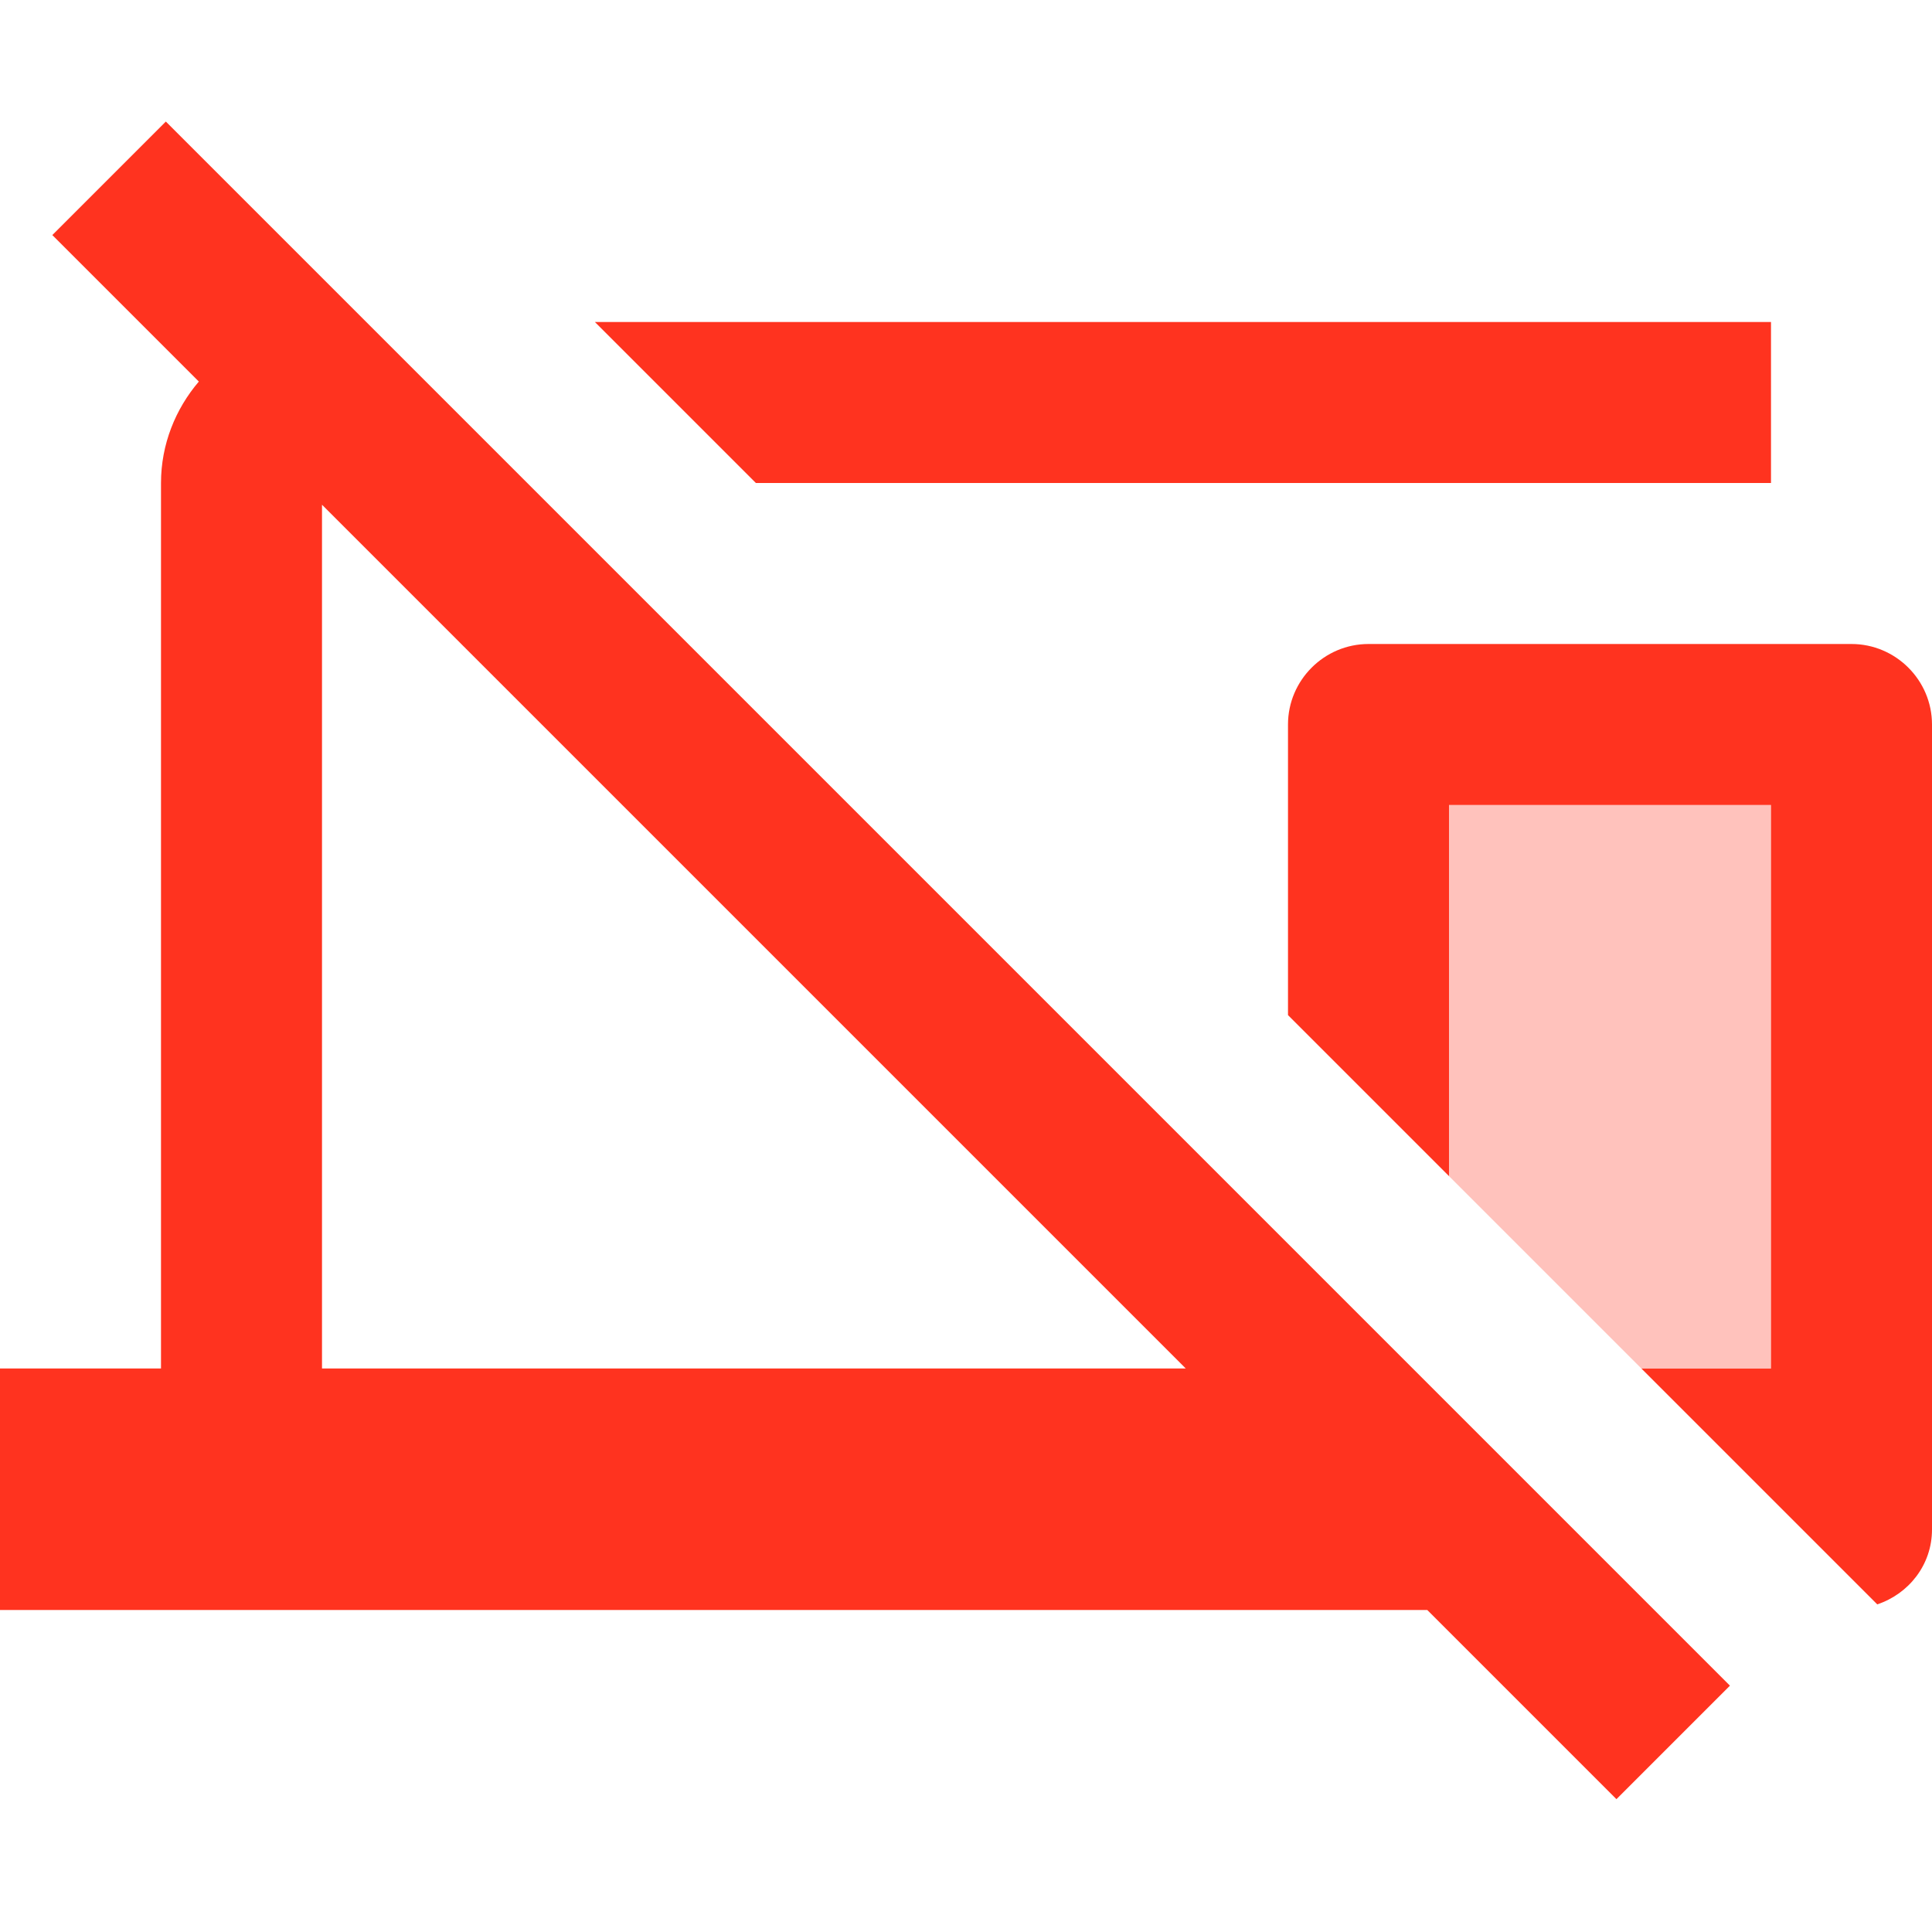 <svg fill="#FF331F" xmlns="http://www.w3.org/2000/svg" height="24" viewBox="0 0 24 24" width="24"><path d="M0 0h24v24H0V0zm0 0h24v24H0V0z" fill="none"/><path d="M22 17v-7h-4v4.61L20.39 17z" opacity=".3"/><path d="M23 8h-6c-.55 0-1 .45-1 1v3.61l2 2V10h4v7h-1.61l2.93 2.93c.39-.13.68-.49.68-.93V9c0-.55-.45-1-1-1zm-1-2V4H7.39l2 2zM.65 2.92l1.82 1.82C2.18 5.08 2 5.52 2 6v11H0v3h17.73l2.35 2.35 1.41-1.41L2.06 1.51.65 2.92zM4 6.27L14.73 17H4V6.27z"/></svg>
